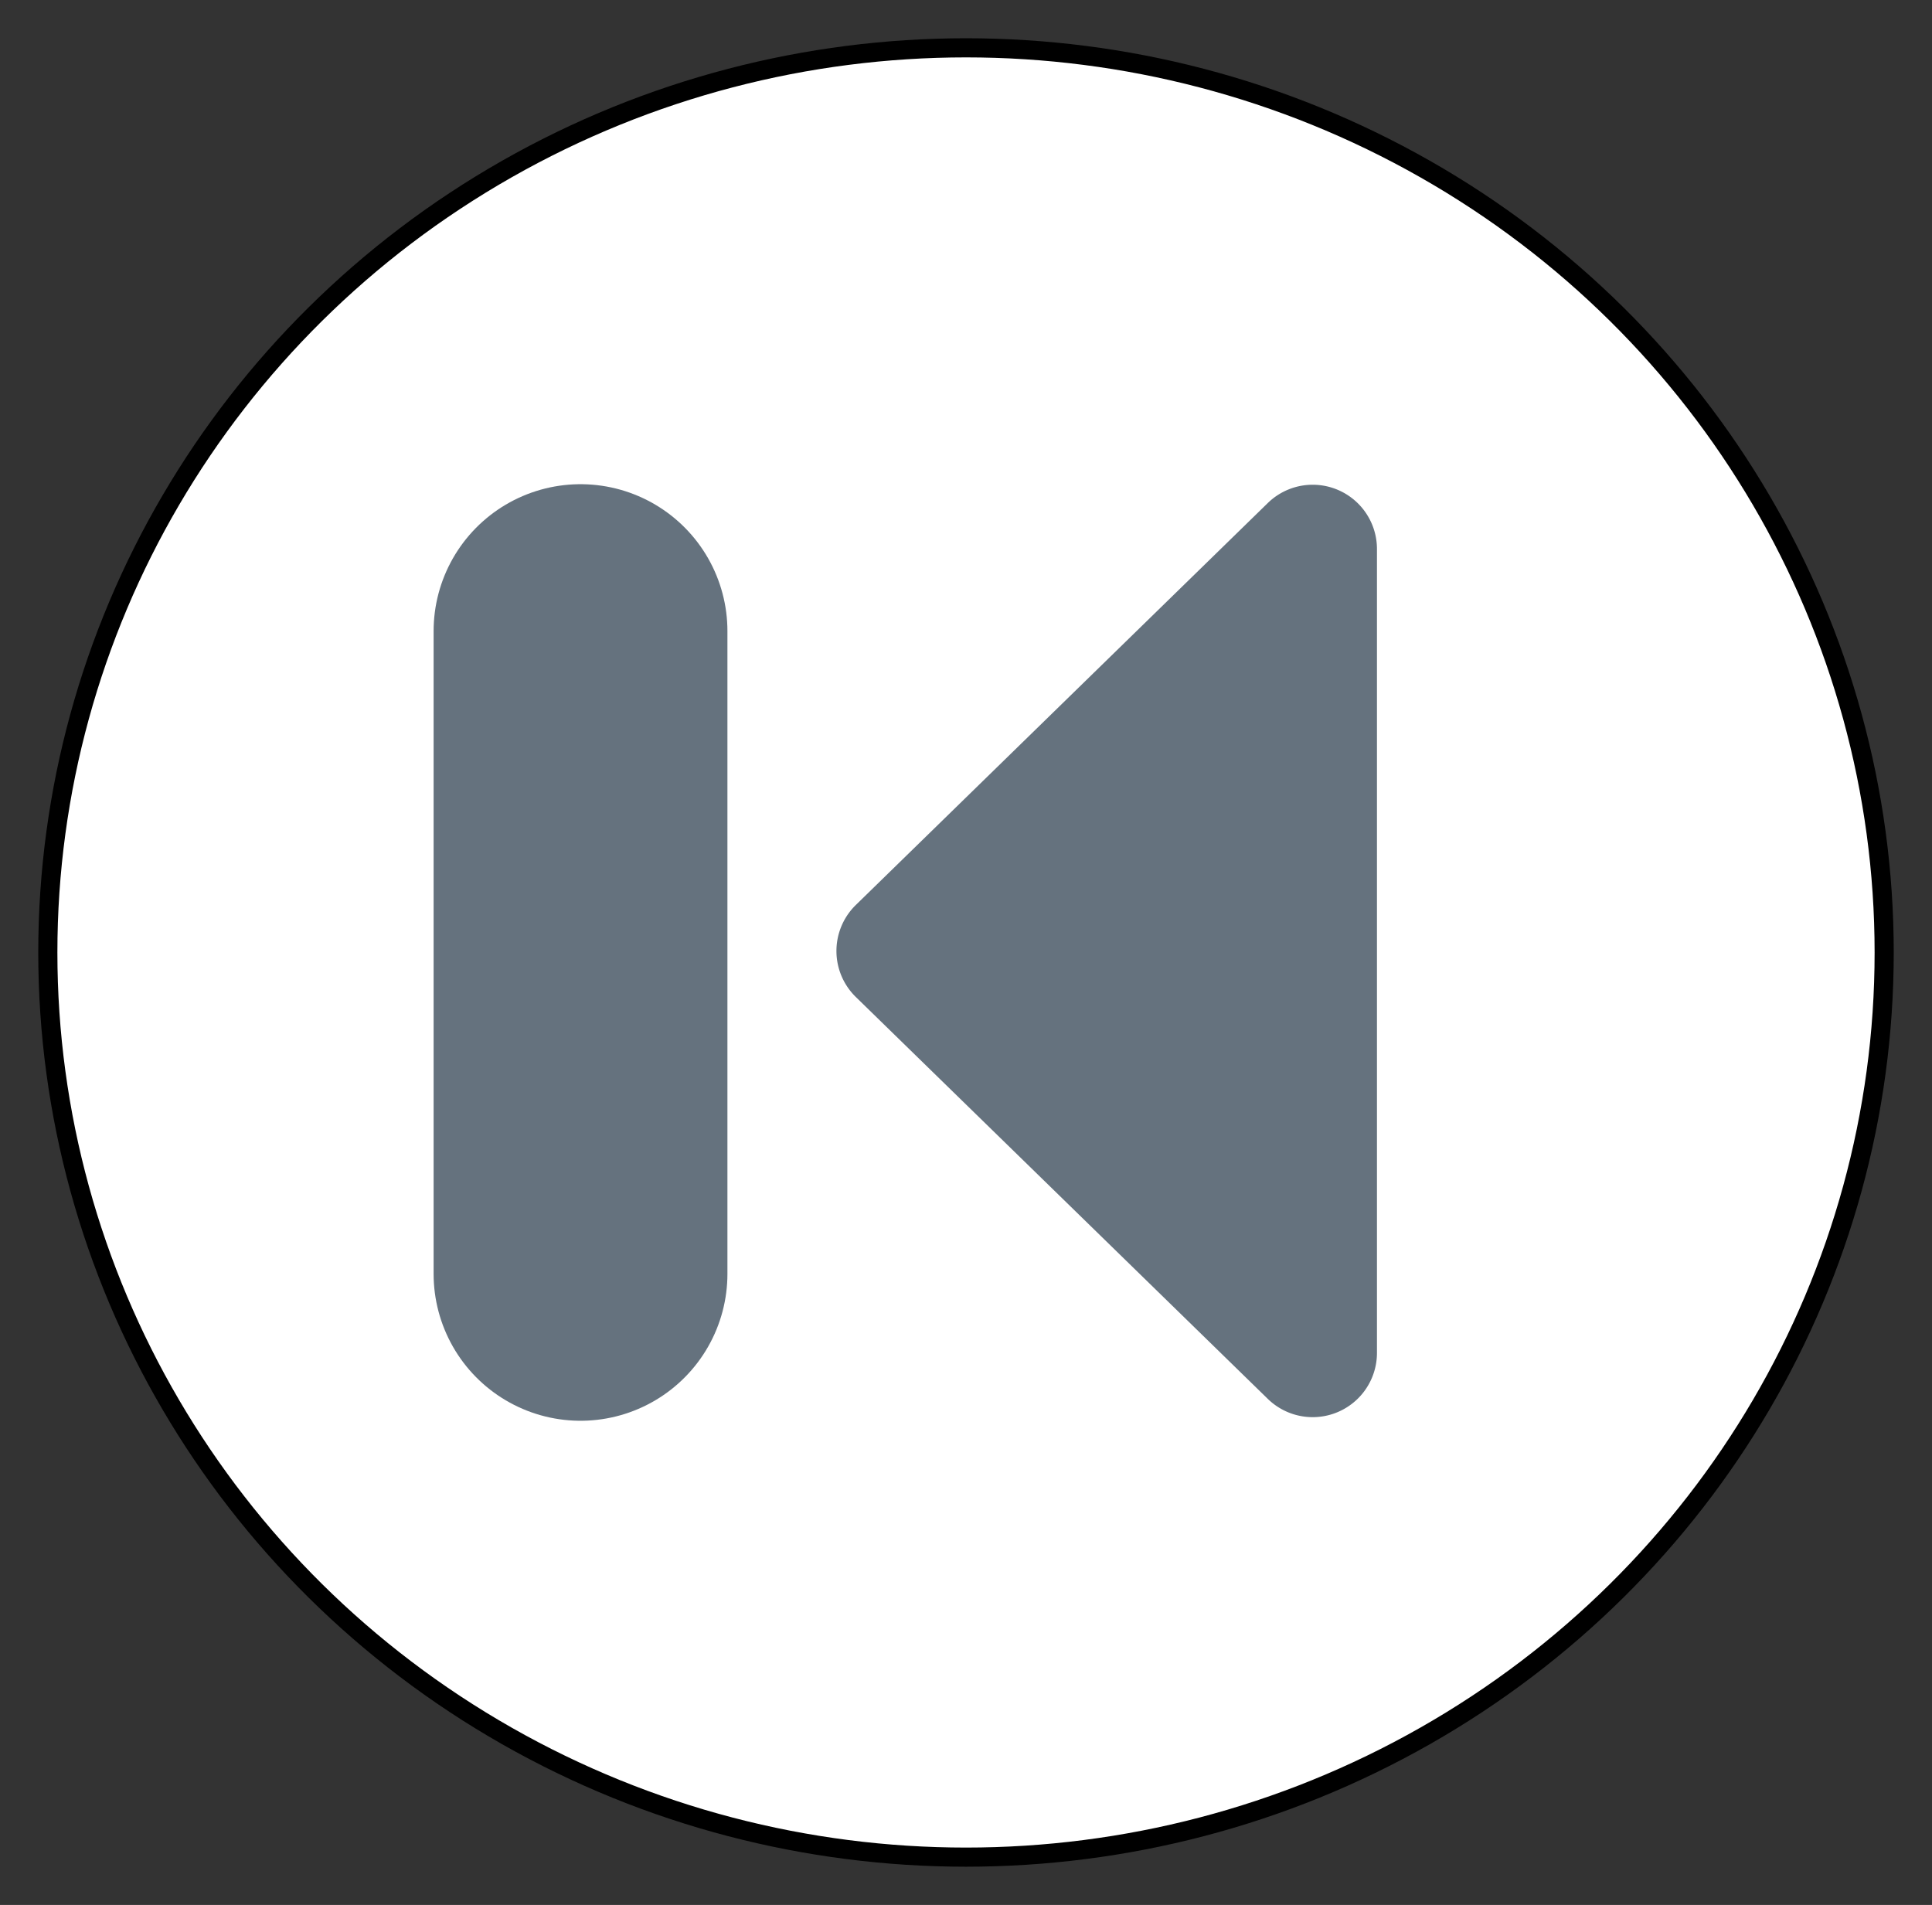 <svg xmlns="http://www.w3.org/2000/svg" viewBox="-632.625 -3850.448 25.25 24.896" width="25.25" height="24.896"><rect x="-632.625" y="-3850.448" width="25.25" height="24.896" fill="#333333" stroke="none"/><g fill="none"><ellipse cx="-620" cy="-3838" rx="12" ry="11.823" fill="#fff"/><ellipse cx="-620" cy="-3838" rx="12" ry="11.823" stroke="#000" stroke-linecap="round" stroke-linejoin="round" stroke-width=".25"/><path d="M-614.749-3843.273v10.507a.72.72 0 0 1-1.222.515l-5.385-5.253a.72.72 0 0 1-.013-1.018l.013-.013 5.385-5.254a.72.72 0 0 1 1.222.516Z" fill="#65727e"/><path d="M-614.749-3843.273v10.507a.72.72 0 0 1-1.222.515l-5.385-5.253a.72.72 0 0 1-.013-1.018l.013-.013 5.385-5.254a.72.72 0 0 1 1.222.516Z" stroke="#65727e" stroke-linecap="round" stroke-linejoin="round" stroke-width=".24"/><path stroke="#65727e" stroke-linecap="round" stroke-linejoin="round" stroke-width="3.84" d="M-625.038-3842.2v8.4"/></g></svg>